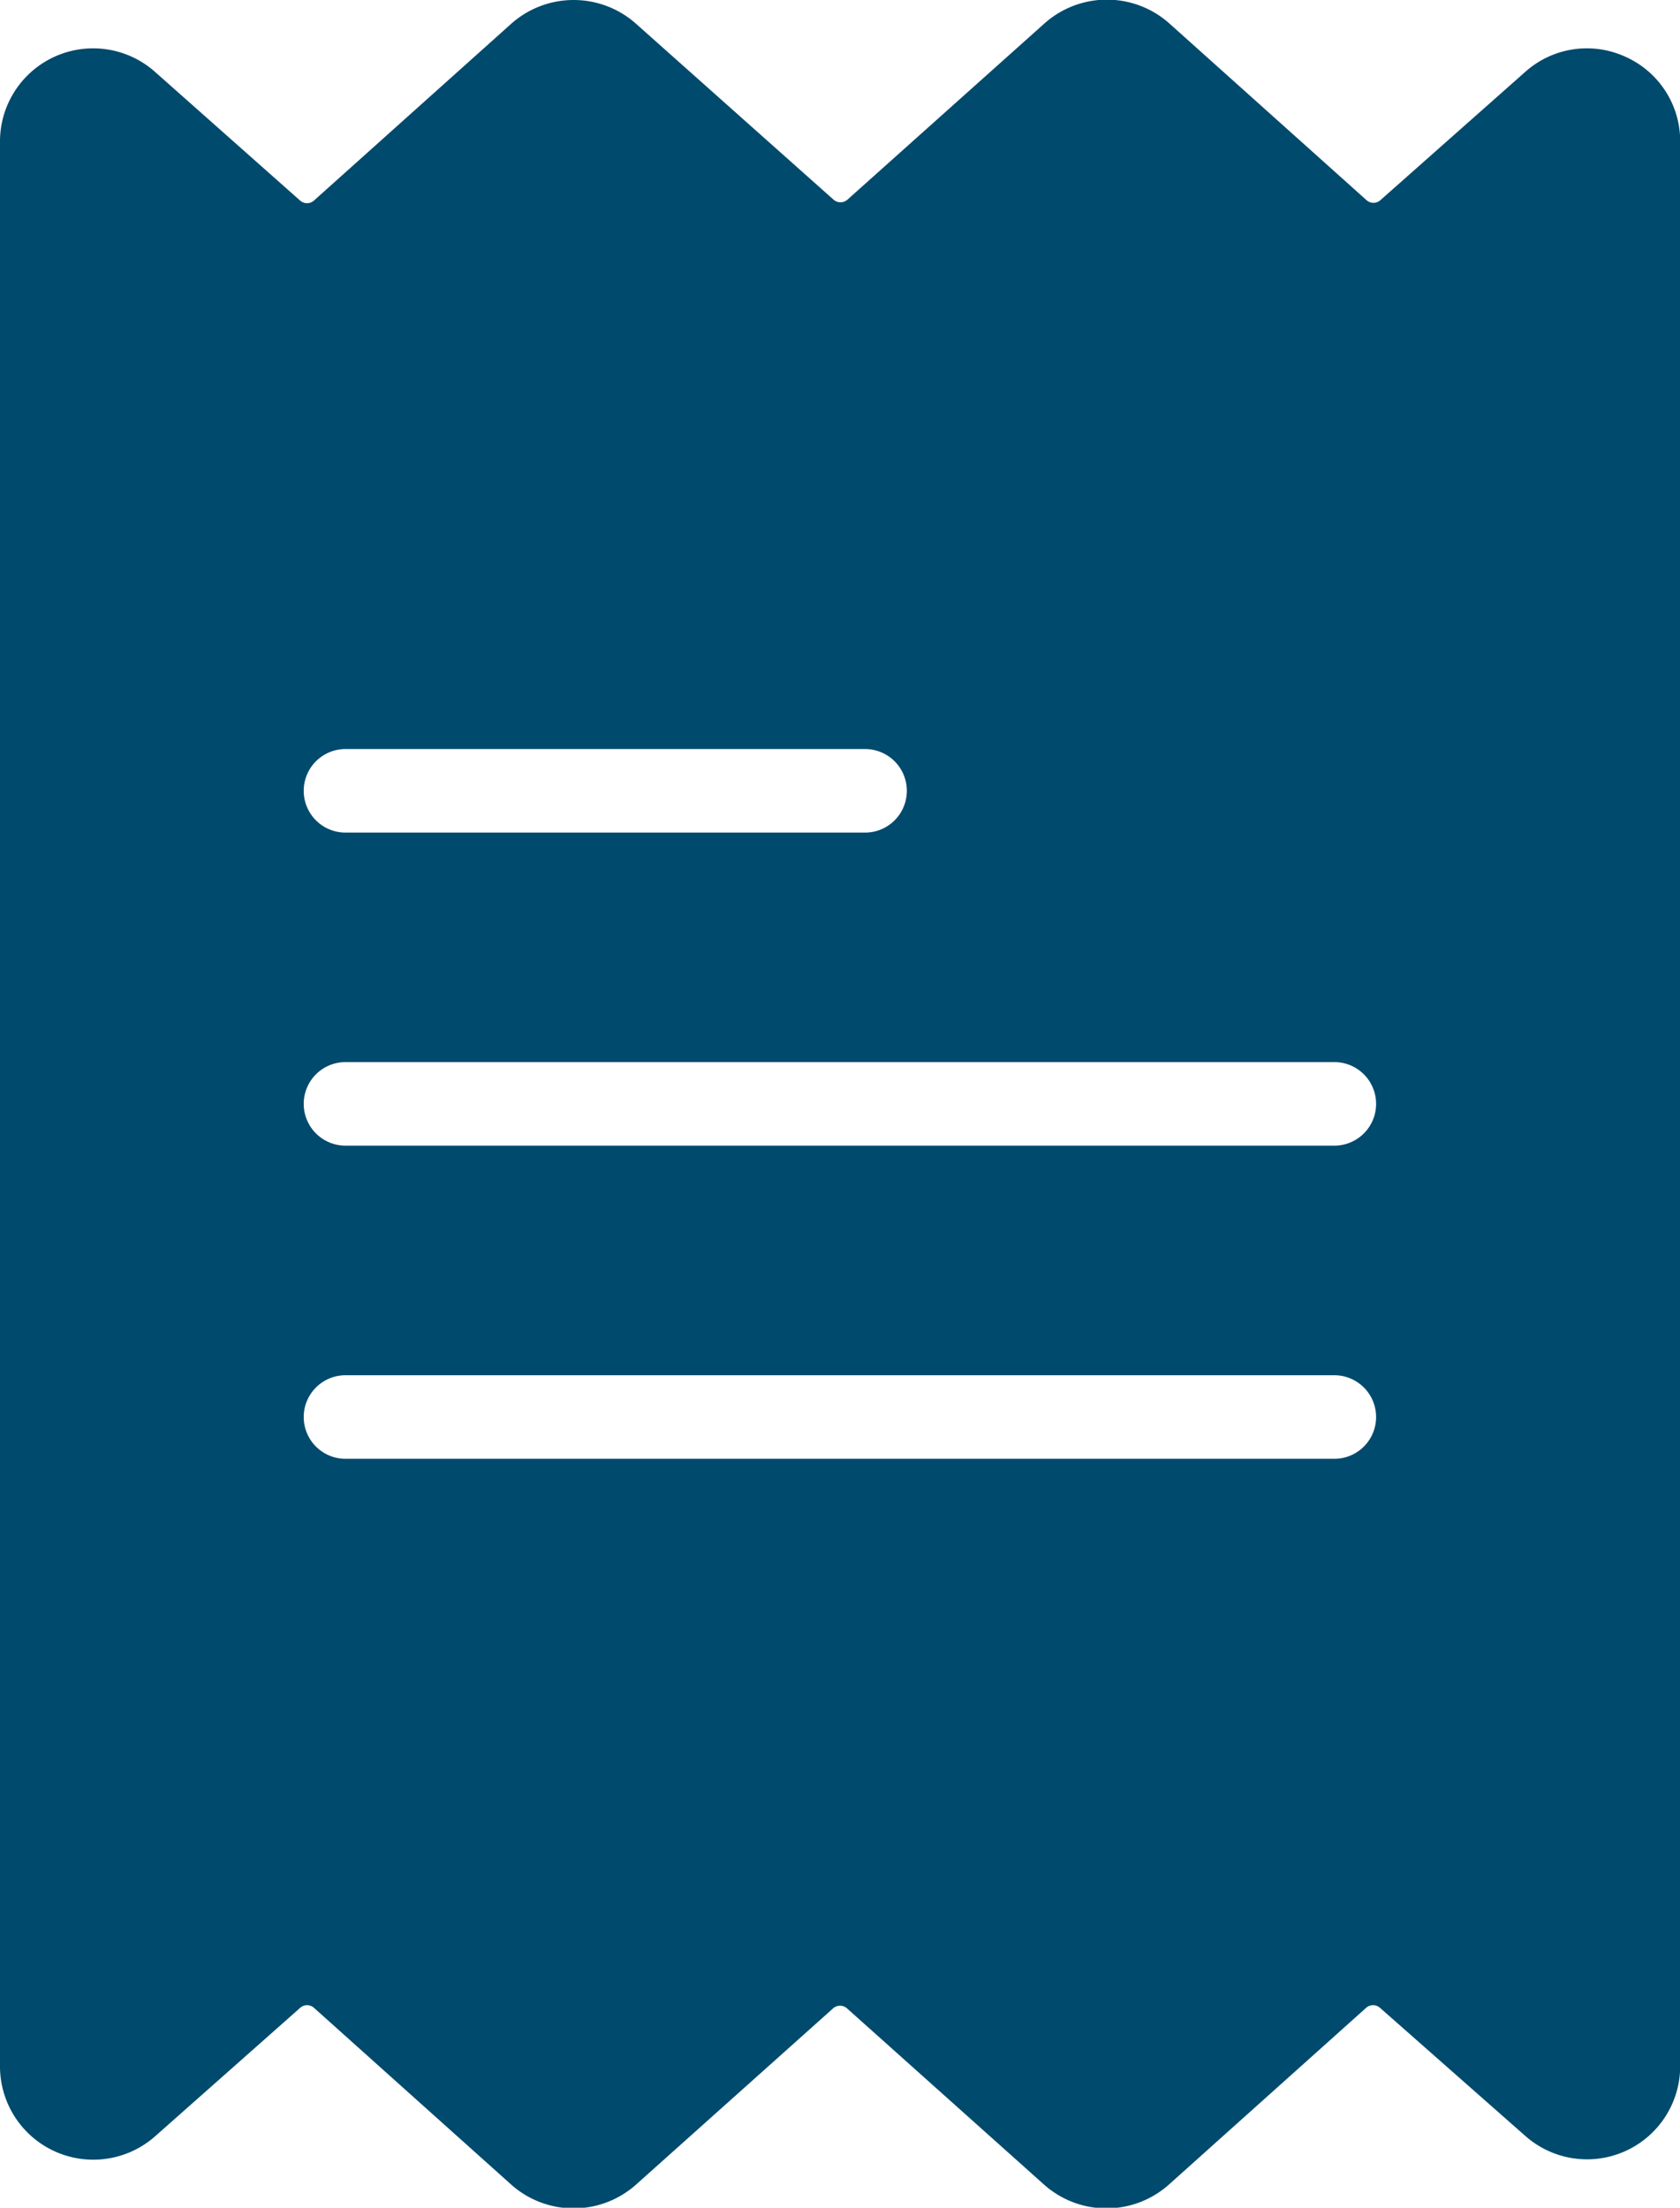 <svg xmlns="http://www.w3.org/2000/svg" width="19.028" height="25" viewBox="0 0 19.028 25">
  <g id="billlease_icon" transform="translate(-50.526)">
    <g id="Group_2834" data-name="Group 2834" transform="translate(50.526)">
      <path id="Path_1336" data-name="Path 1336" d="M68.934.642A1.047,1.047,0,0,0,67.8.815l-1.64,1.452a.117.117,0,0,1-.156,0l-2.232-2a1.063,1.063,0,0,0-1.418,0l-2.23,1.994a.118.118,0,0,1-.157,0L57.732.271a1.063,1.063,0,0,0-1.418,0l-2.232,2a.118.118,0,0,1-.157,0L52.283.815a1.055,1.055,0,0,0-1.757.8V23.388a1.057,1.057,0,0,0,1.76.8l1.64-1.452a.117.117,0,0,1,.156,0l2.232,2a1.063,1.063,0,0,0,1.418,0l2.23-1.994a.118.118,0,0,1,.157,0l2.23,1.994a1.063,1.063,0,0,0,1.418,0l2.232-2a.118.118,0,0,1,.157,0L67.8,24.185a1.055,1.055,0,0,0,1.756-.8V1.612A1.046,1.046,0,0,0,68.934.642ZM54.439,8.482h5.885a.473.473,0,0,1,0,.946H54.439a.473.473,0,1,1,0-.946Zm11.2,8.037h-11.2a.473.473,0,1,1,0-.946h11.2a.473.473,0,1,1,0,.946Zm0-3.546h-11.2a.473.473,0,1,1,0-.946h11.2a.473.473,0,1,1,0,.946Z" transform="translate(-50.526 0)" fill="#004a6d"/>
    </g>
  </g>
</svg>
